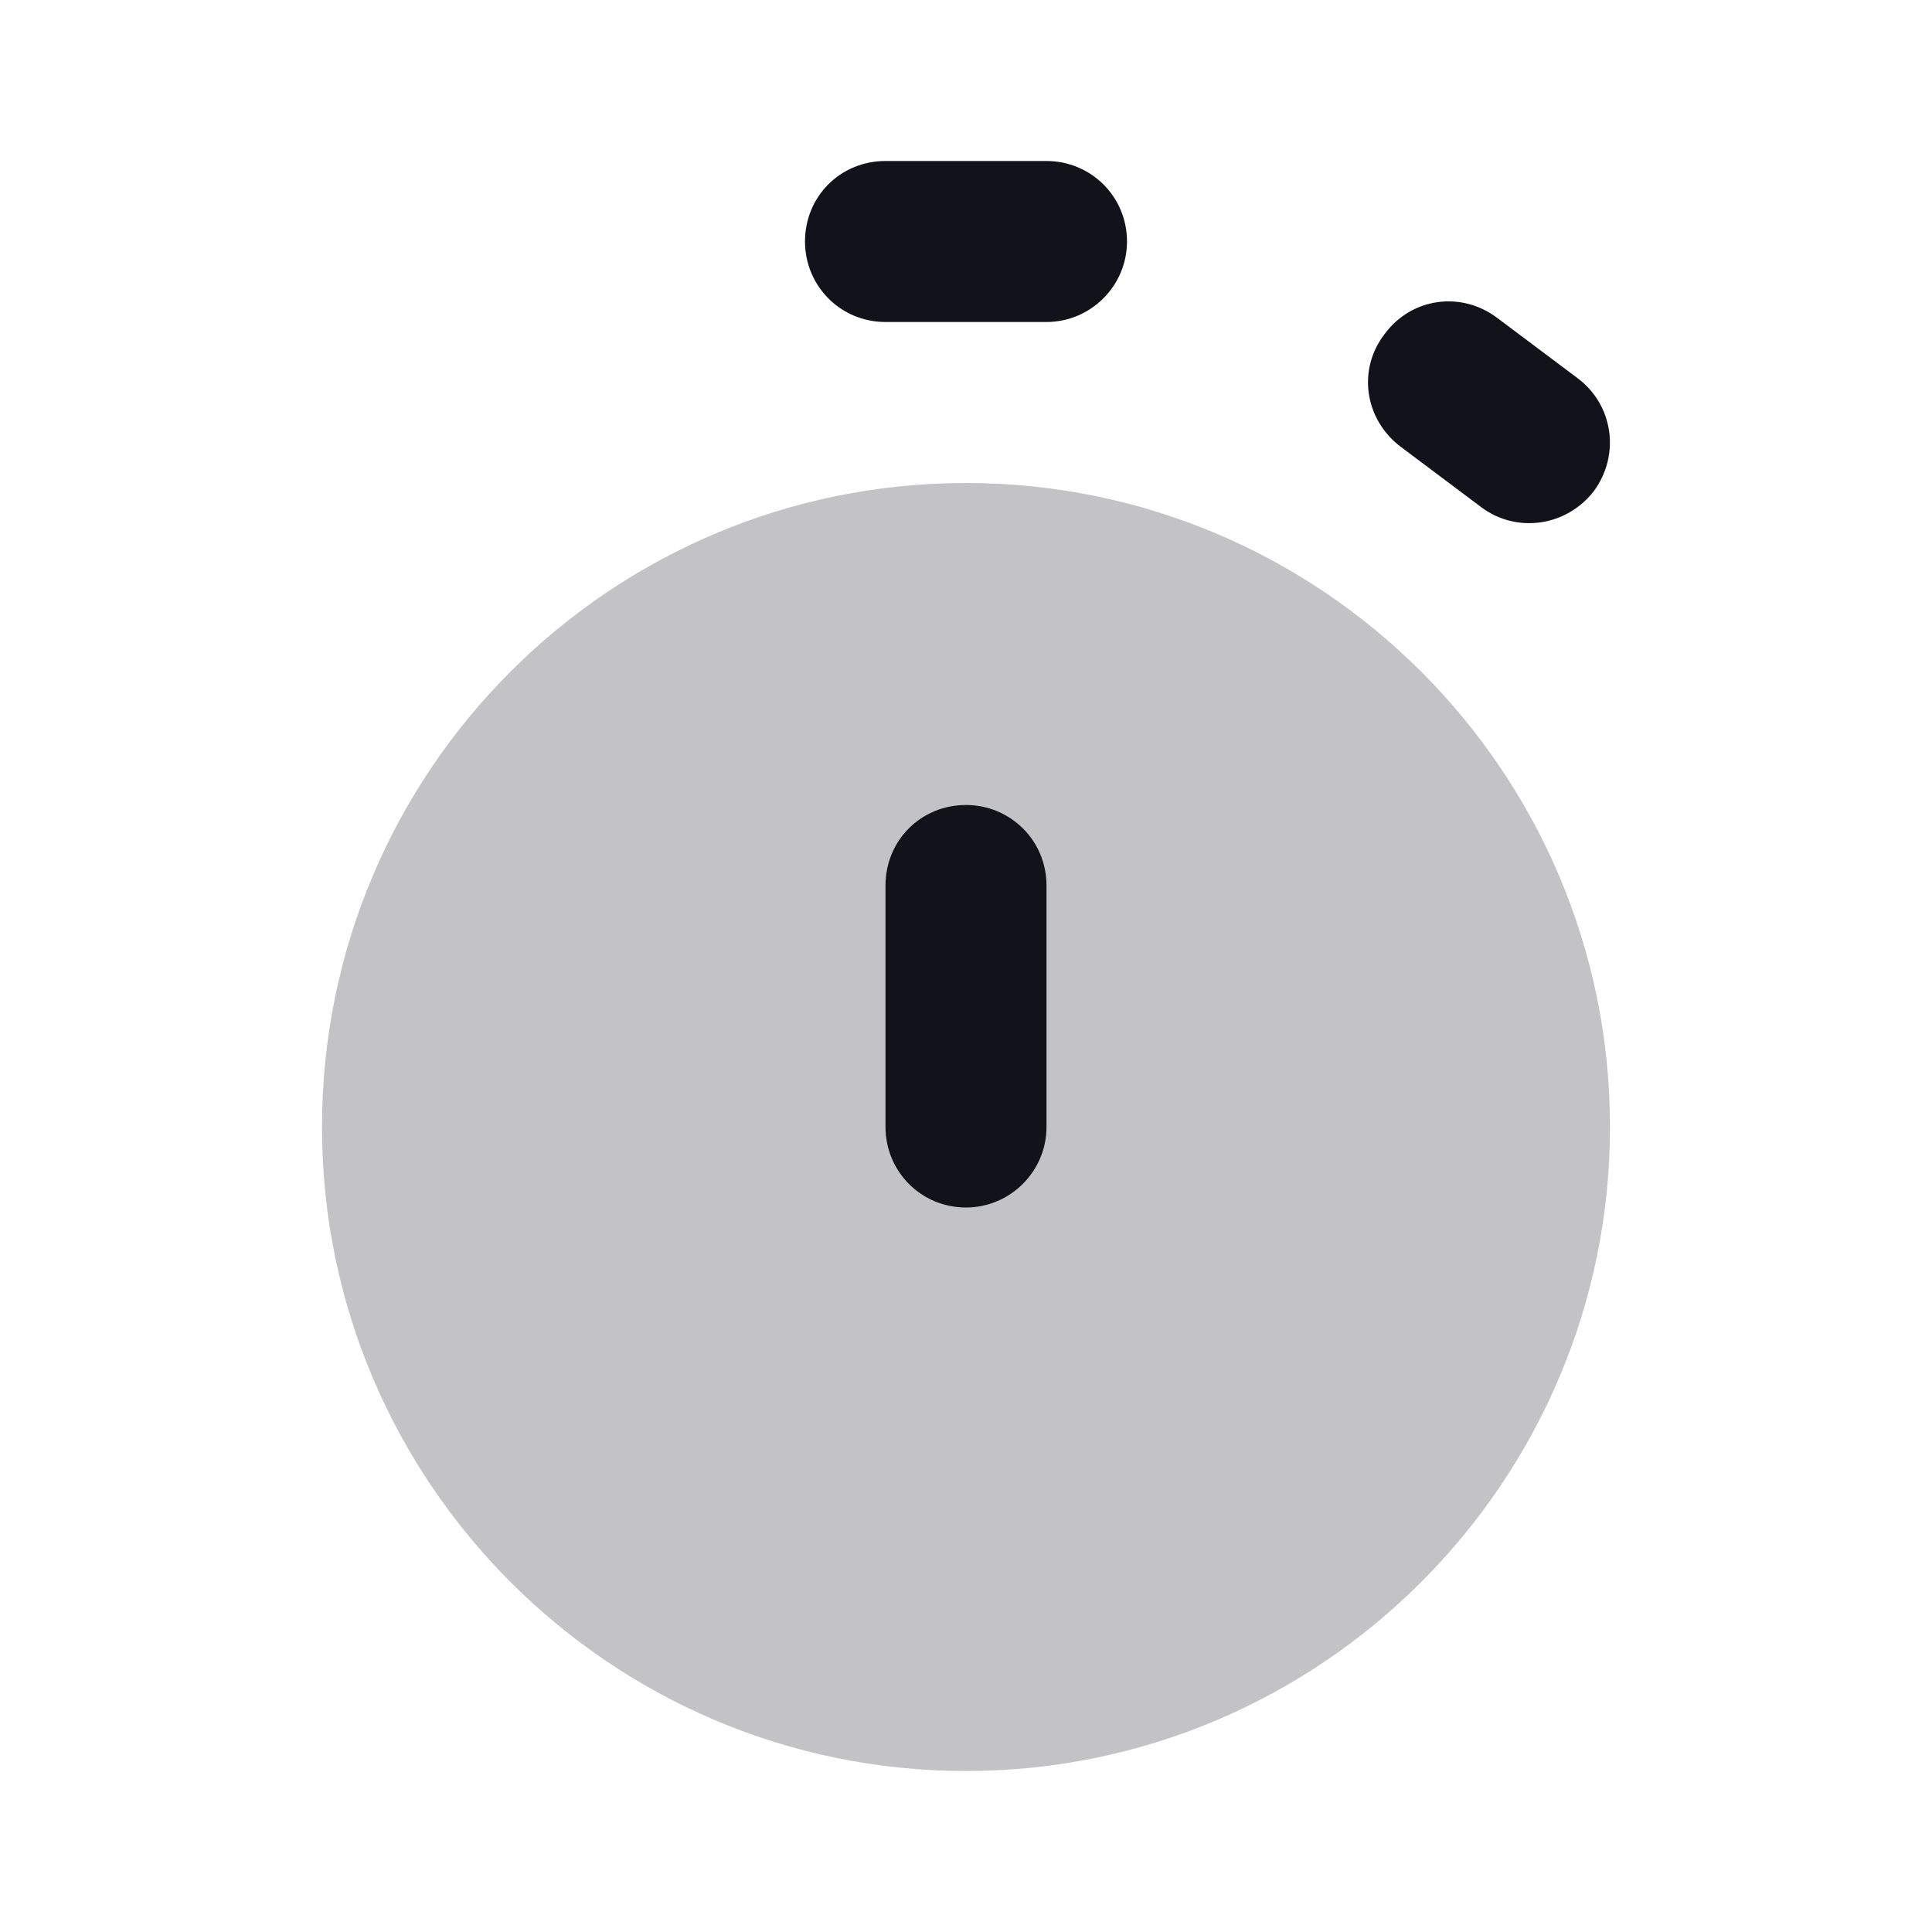 <svg viewBox="0 0 24 24" xmlns="http://www.w3.org/2000/svg"><g><g fill="#12131A"><path opacity=".25" d="M20 14c0 4.41-3.59 8-8 8 -4.42 0-8-3.59-8-8 0-4.42 3.58-8 8-8 4.41 0 8 3.58 8 8Z"/><path d="M11 11c0-.56.44-1 1-1v0c.55 0 1 .44 1 1v3c0 .55-.45 1-1 1v0c-.56 0-1-.45-1-1v-3Z"/><path fill="#12131A" fill-rule="evenodd" d="M11 2c-.56 0-1 .44-1 1 0 .55.44 1 1 1h2c.55 0 1-.45 1-1 0-.56-.45-1-1-1h-2Zm7.6 1.95c-.45-.34-1.07-.25-1.4.2 -.34.44-.25 1.06.2 1.4l1 .75c.44.33 1.06.24 1.4-.2 .33-.45.24-1.07-.2-1.4l-1-.75Z"/></g></g></svg>